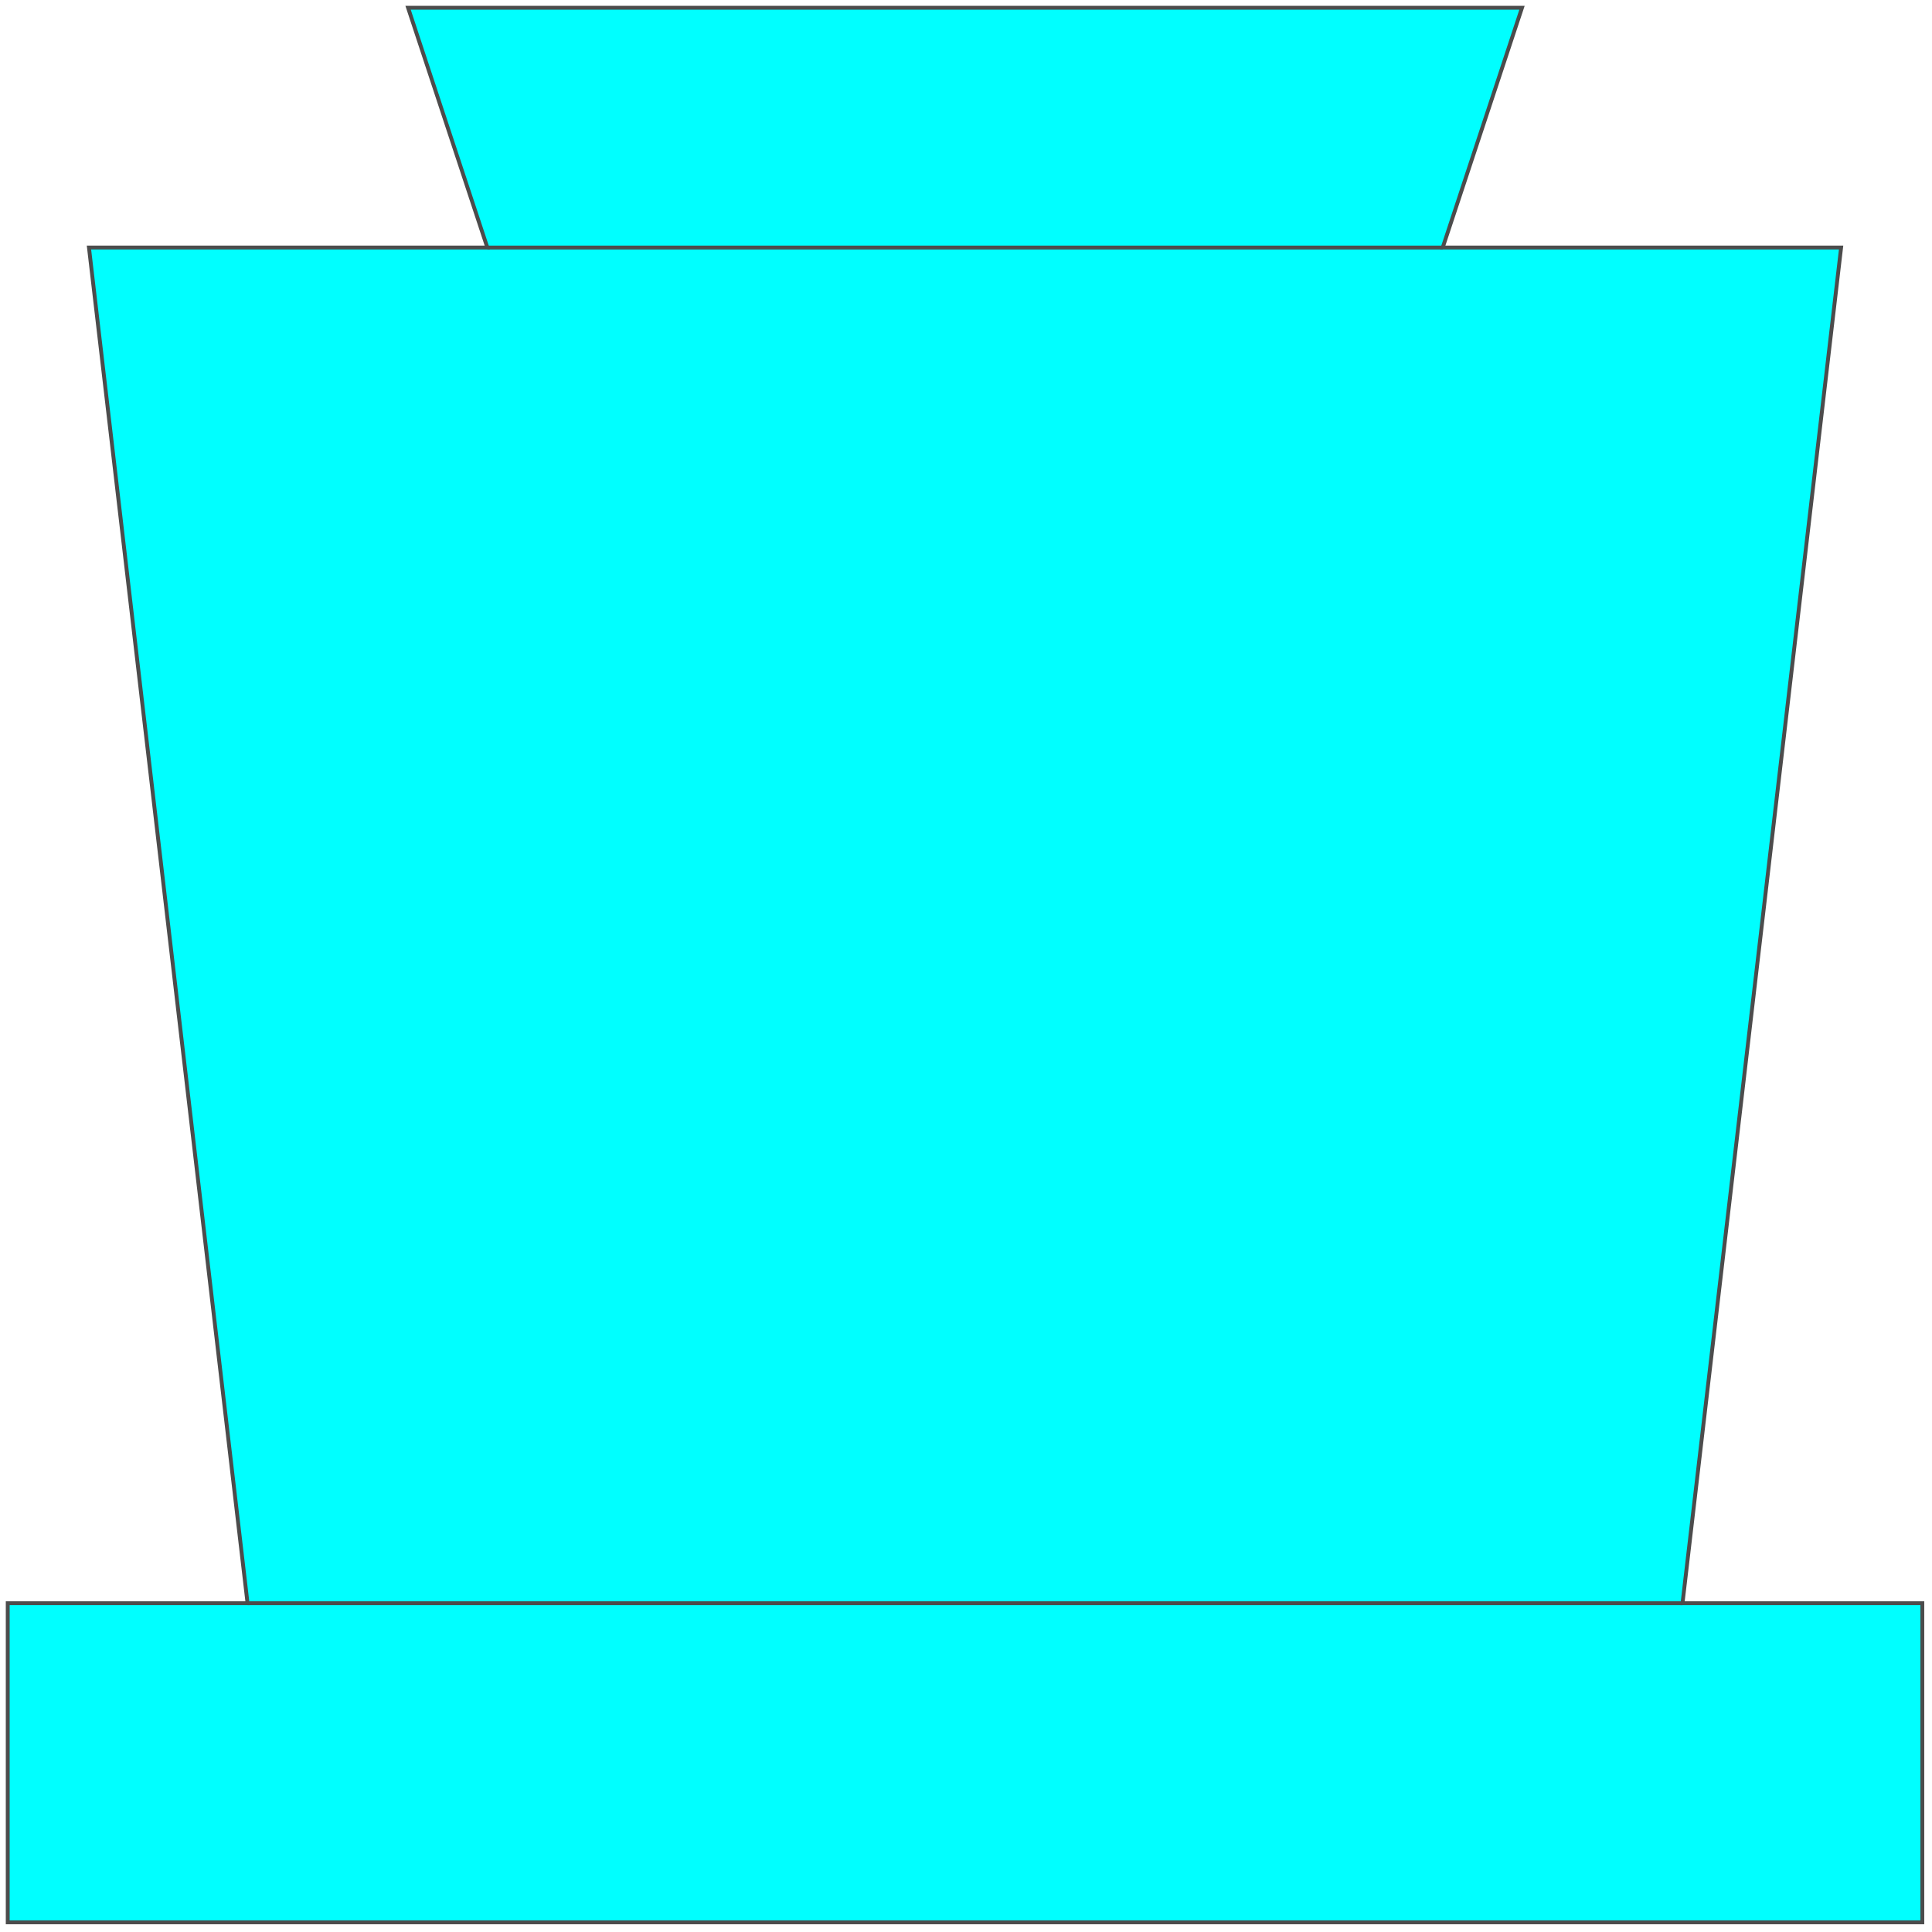 <!DOCTYPE svg PUBLIC "-//W3C//DTD SVG 20000303 Stylable//EN" "http://www.w3.org/TR/2000/03/WD-SVG-20000303/DTD/svg-20000303-stylable.dtd"><svg xmlns="http://www.w3.org/2000/svg" width="999px" height="999px" viewBox="0 0 999 999"><path style="fill:#0ff;stroke:#4c4c4c;stroke-width:2" d="M128,829 l-82,-701 206,0 -41,-124 576,0 -41,124 206,0 -82,701 124,0 0,165 -990,0 0,-165 124,0z" /><path style="fill:none;stroke:#4c4c4c;stroke-width:2" d="M252,128 l494,0" /><path style="fill:none;stroke:#4c4c4c;stroke-width:2" d="M128,829 l742,0" /></svg>